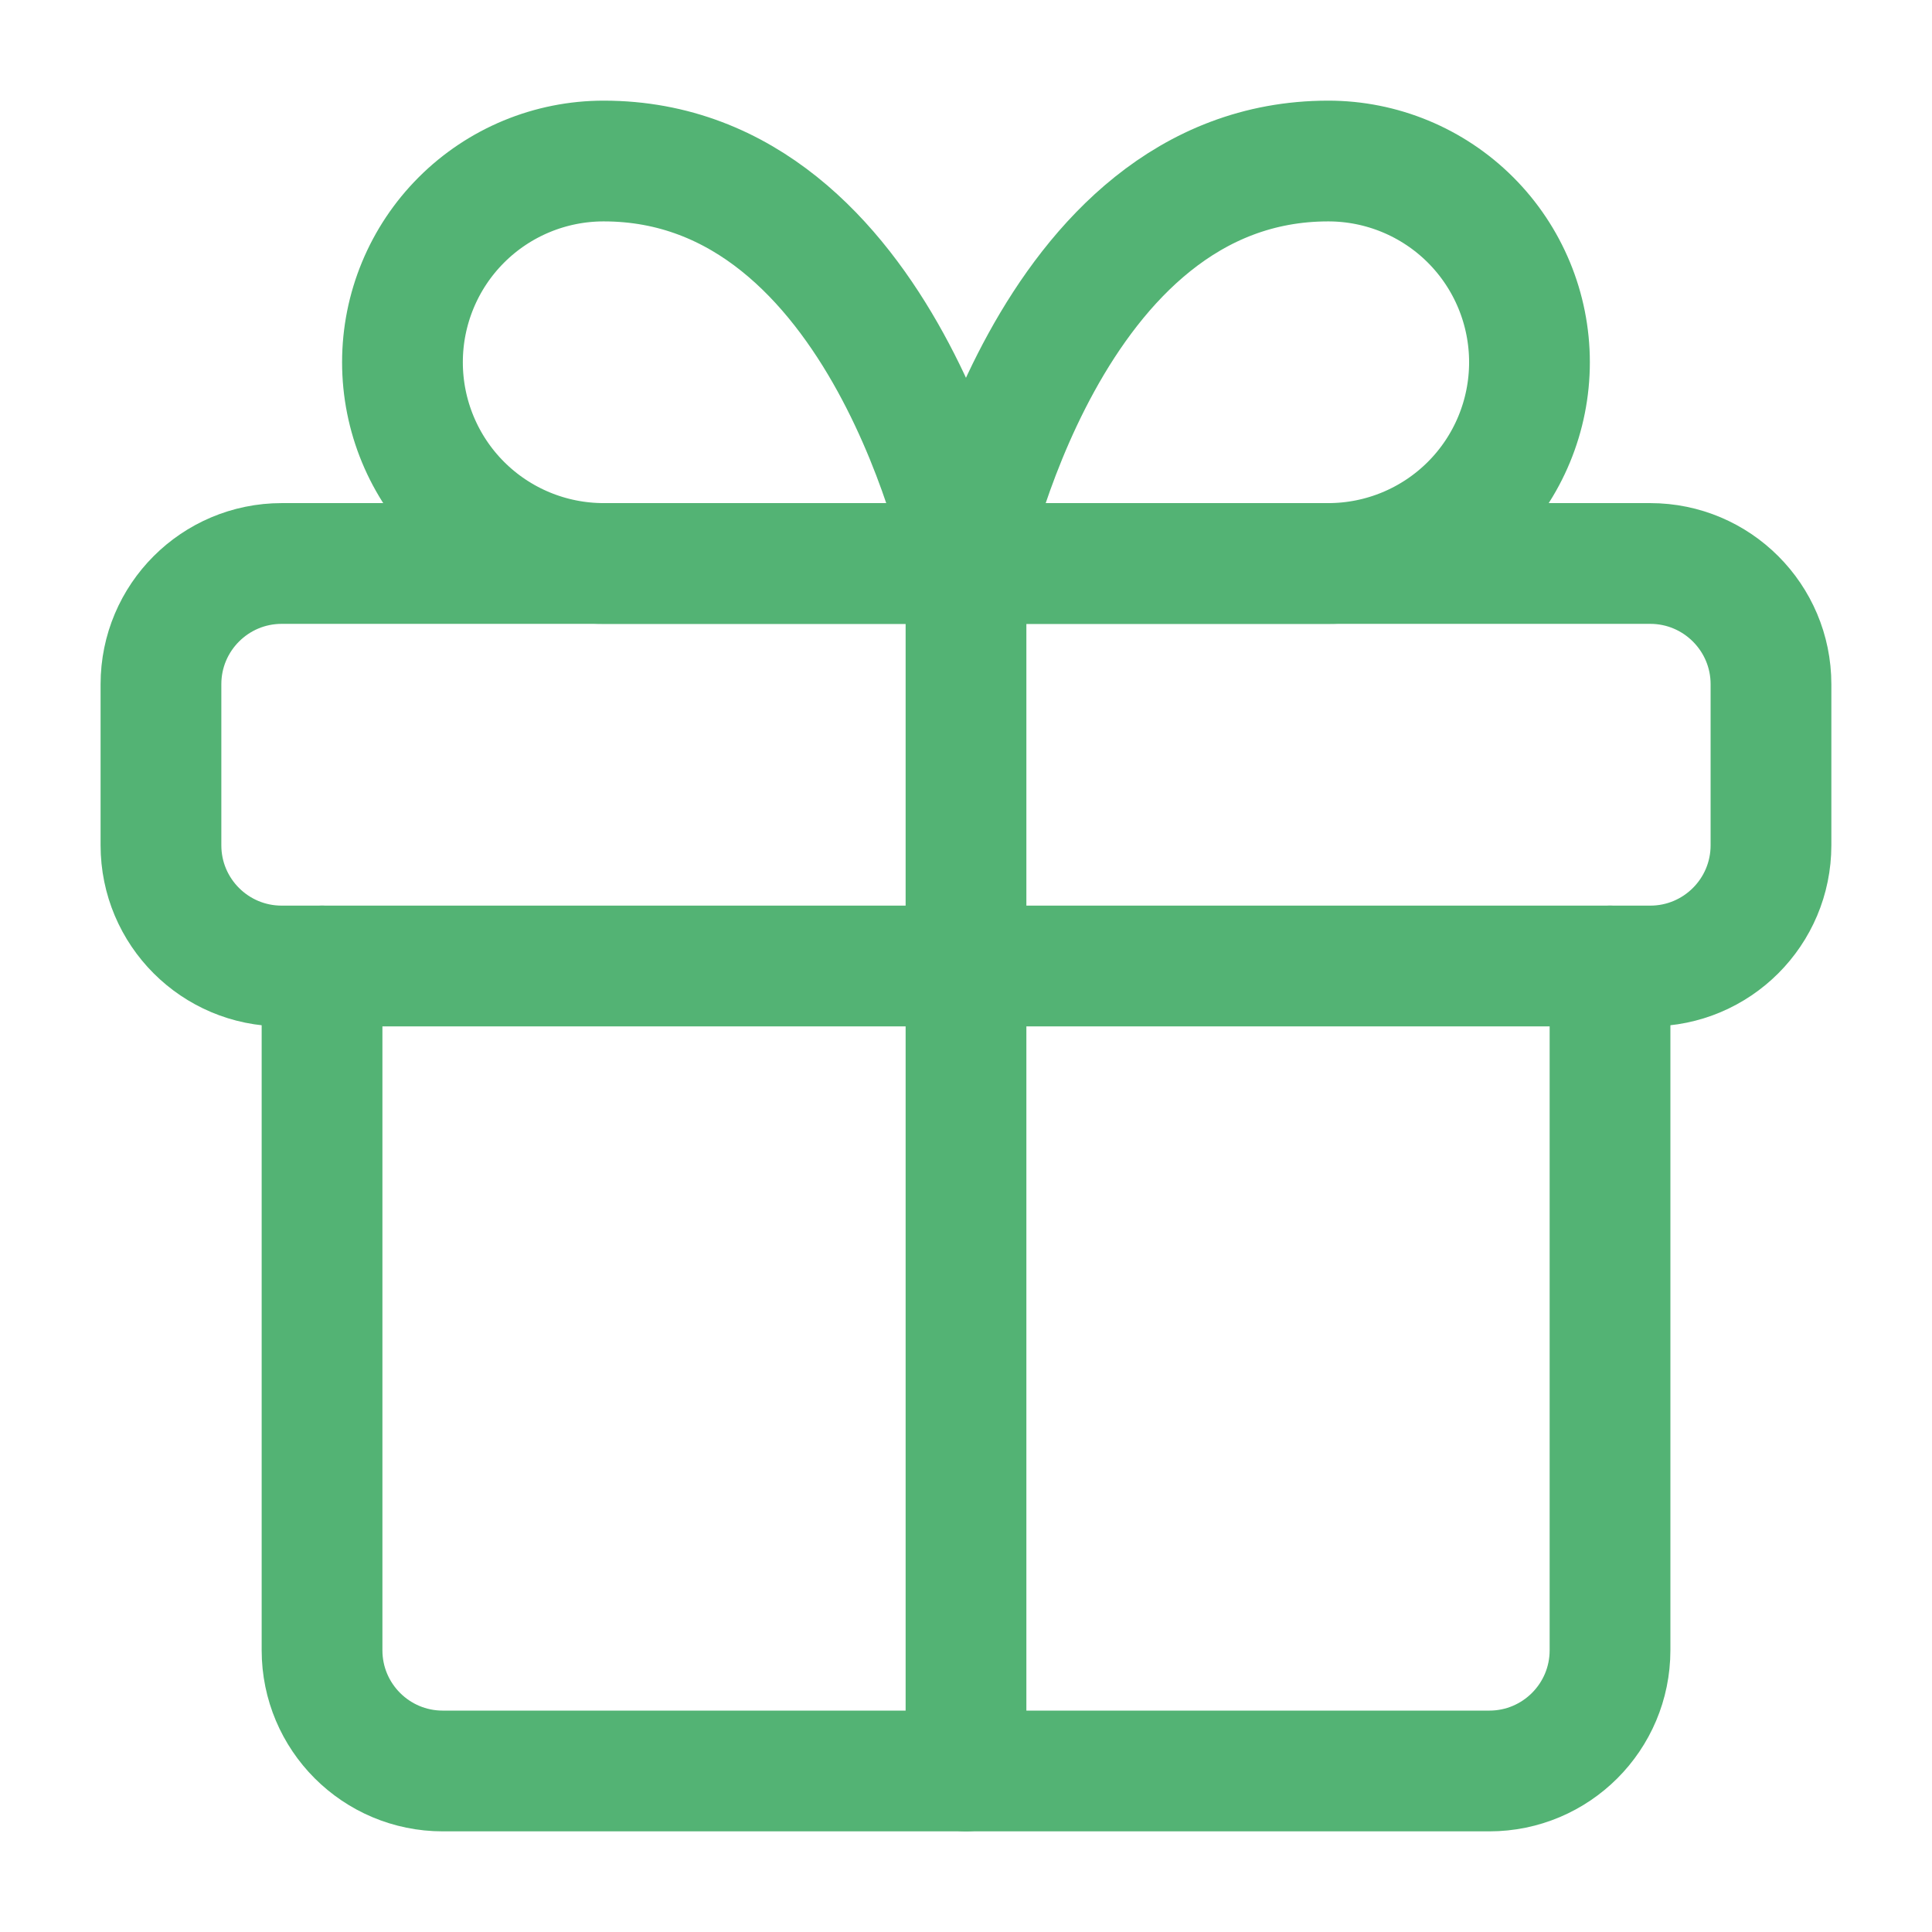 <svg
  width="32"
  height="32"
  viewBox="0 0 32 32"
  fill="none"
  xmlns="http://www.w3.org/2000/svg"
>
  <path
    d="M26.667 16V27.333C26.667 28.438 25.772 29.333 24.667 29.333H7.334C6.229 29.333 5.334 28.438 5.334 27.333V16"
    stroke="#53B374"
    stroke-width="2"
    stroke-linecap="round"
    stroke-linejoin="round"
  />
  <path
    d="M27.333 9.333H4.666C3.561 9.333 2.666 10.229 2.666 11.333V14C2.666 15.105 3.561 16 4.666 16H27.333C28.437 16 29.333 15.105 29.333 14V11.333C29.333 10.229 28.437 9.333 27.333 9.333Z"
    stroke="#53B374"
    stroke-width="2"
    stroke-linecap="round"
    stroke-linejoin="round"
  />
  <path
    d="M16 29.333V9.333"
    stroke="#53B374"
    stroke-width="2"
    stroke-linecap="round"
    stroke-linejoin="round"
  />
  <path
    d="M15.999 9.333H9.999C9.115 9.333 8.267 8.982 7.642 8.357C7.017 7.732 6.666 6.884 6.666 6C6.666 5.116 7.017 4.268 7.642 3.643C8.267 3.018 9.115 2.667 9.999 2.667C14.666 2.667 15.999 9.333 15.999 9.333Z"
    stroke="#53B374"
    stroke-width="2"
    stroke-linecap="round"
    stroke-linejoin="round"
  />
  <path
    d="M16 9.333H22C22.884 9.333 23.732 8.982 24.357 8.357C24.982 7.732 25.333 6.884 25.333 6C25.333 5.116 24.982 4.268 24.357 3.643C23.732 3.018 22.884 2.667 22 2.667C17.333 2.667 16 9.333 16 9.333Z"
    stroke="#53B374"
    stroke-width="2"
    stroke-linecap="round"
    stroke-linejoin="round"
  />
</svg>
